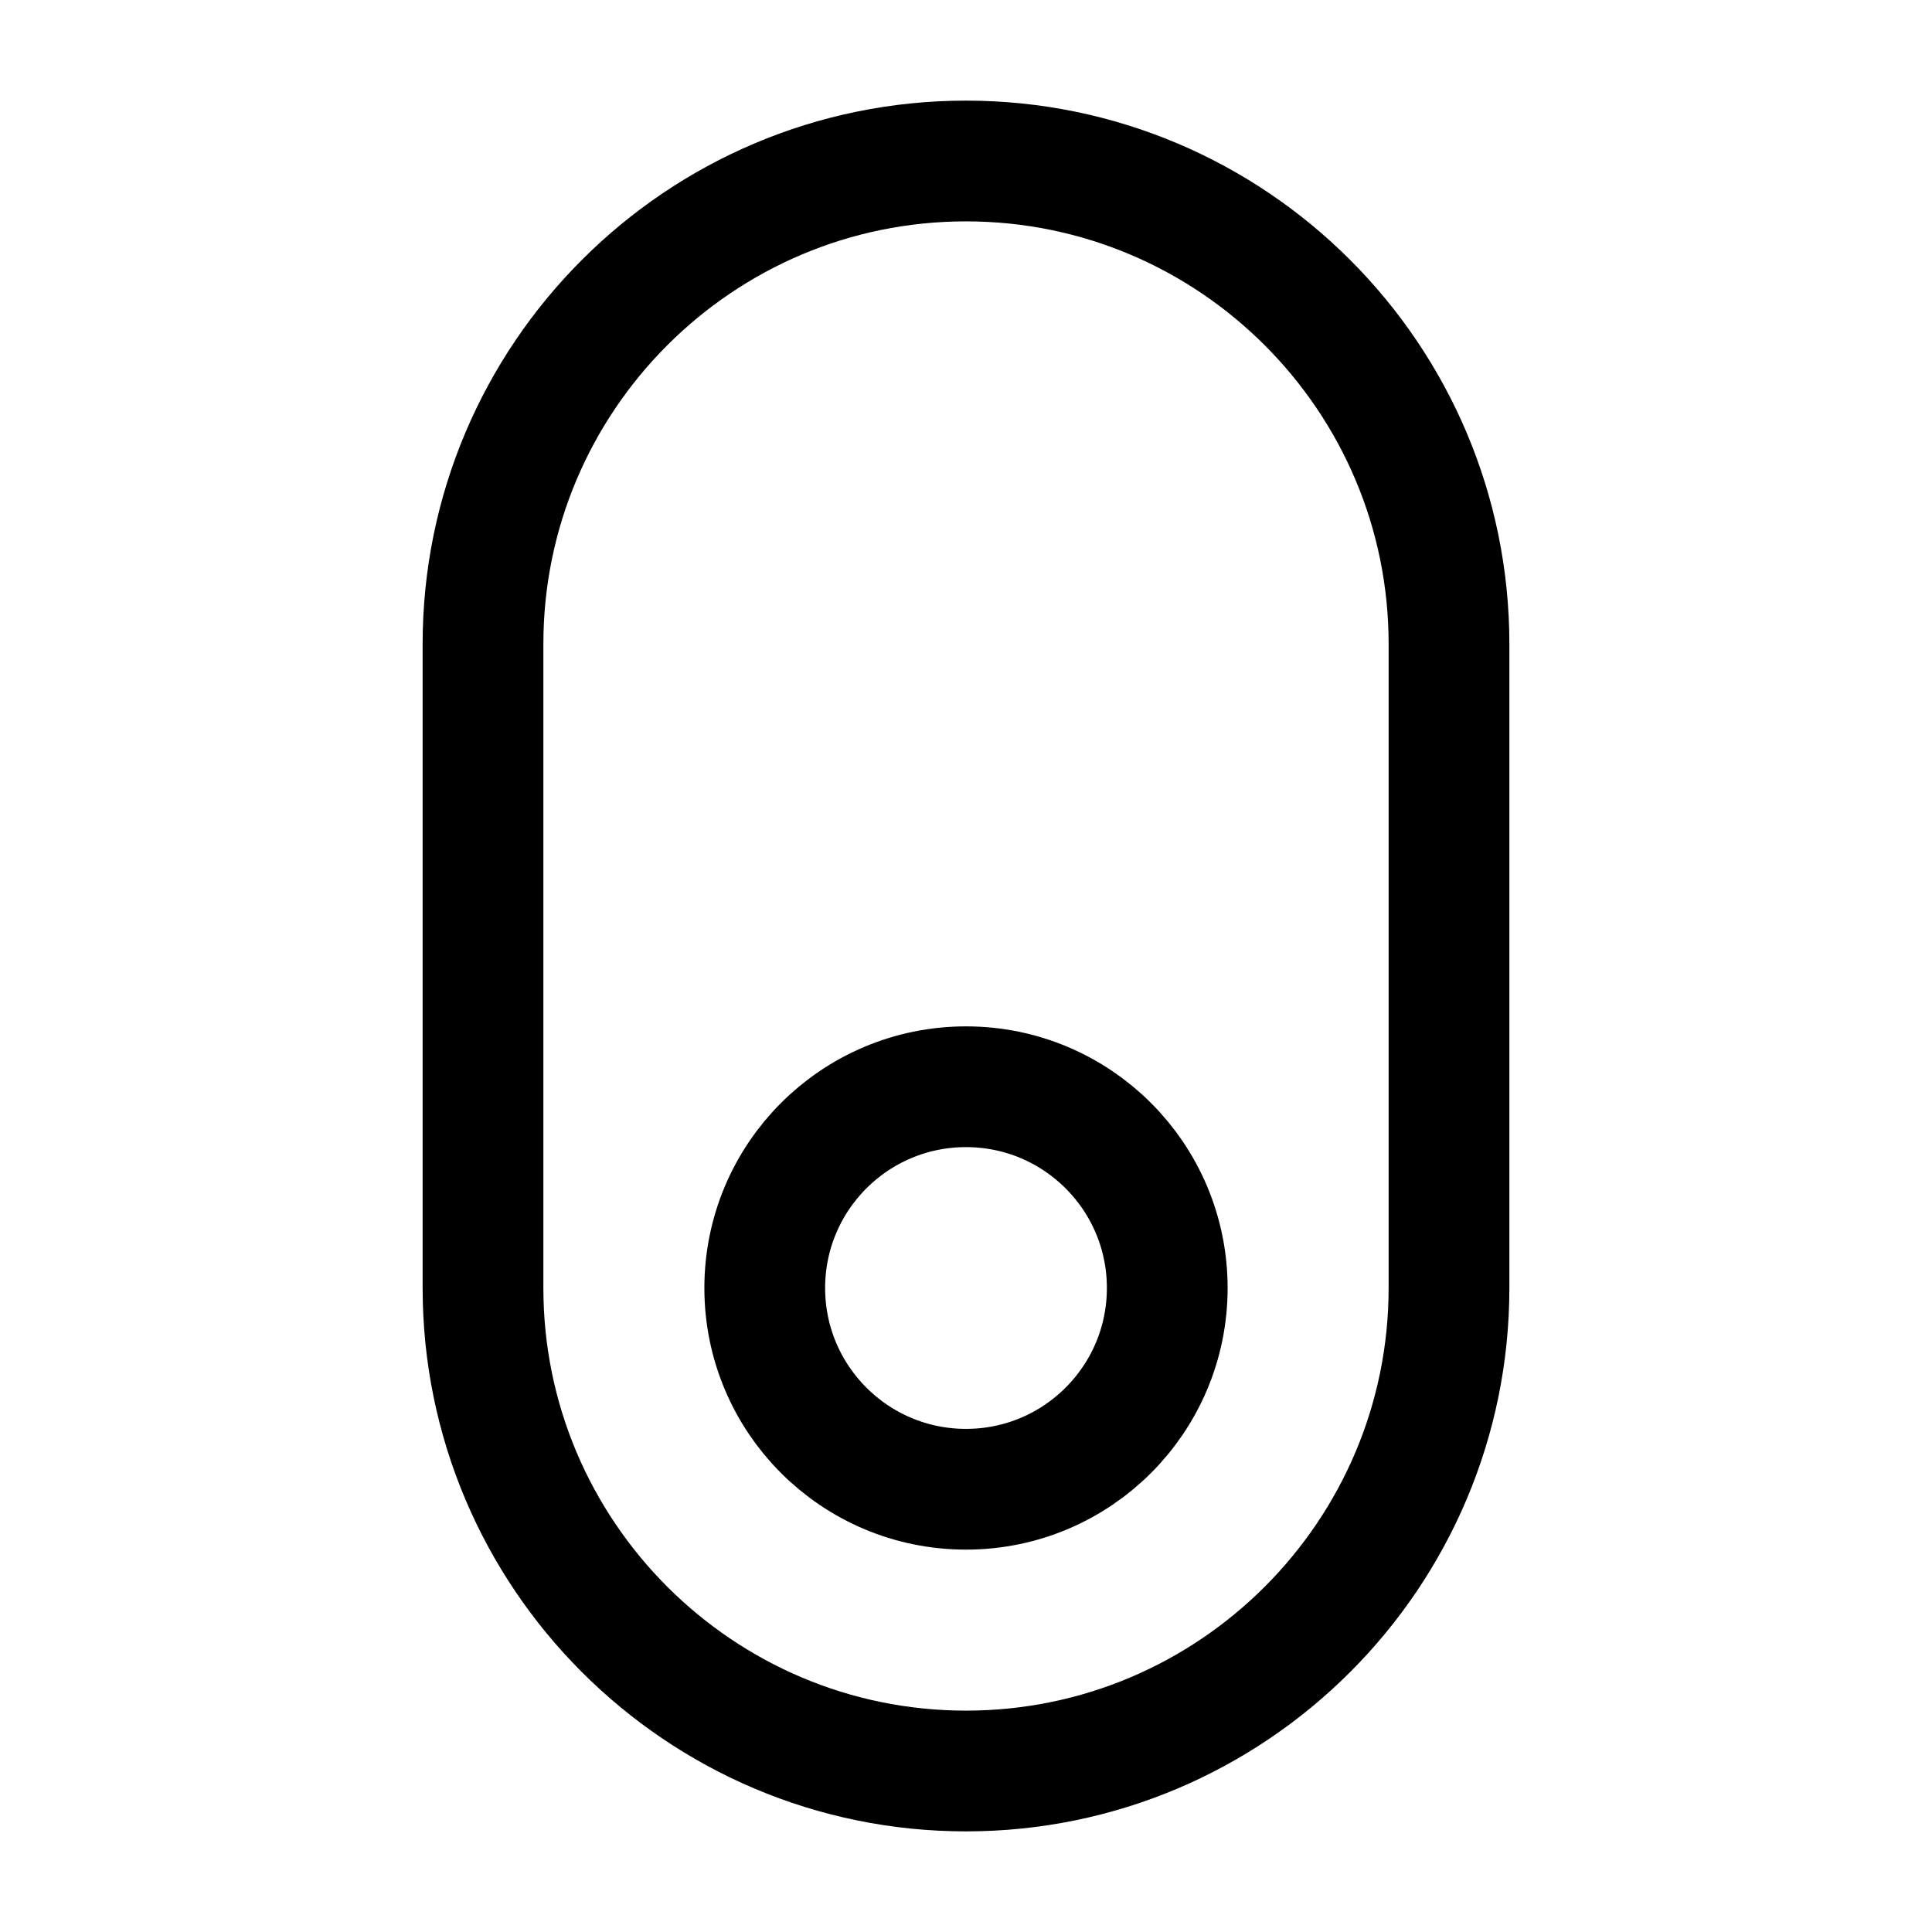 <svg width="24" height="24" viewBox="0 0 24 24" fill="none" xmlns="http://www.w3.org/2000/svg">
<path d="M18 8L18 16C18 19.31 15.31 22 12 22C8.69 22 6 19.31 6 16L6 8C6 4.69 8.69 2 12 2C15.31 2 18 4.69 18 8Z" stroke="black" stroke-width="1.5" stroke-miterlimit="10" stroke-linecap="round" stroke-linejoin="round"/>
<path d="M14.5 16C14.5 14.619 13.381 13.5 12 13.5C10.619 13.5 9.5 14.619 9.5 16C9.5 17.381 10.619 18.5 12 18.5C13.381 18.5 14.5 17.381 14.5 16Z" stroke="black" stroke-width="1.5" stroke-miterlimit="10" stroke-linecap="round" stroke-linejoin="round"/>
</svg>
